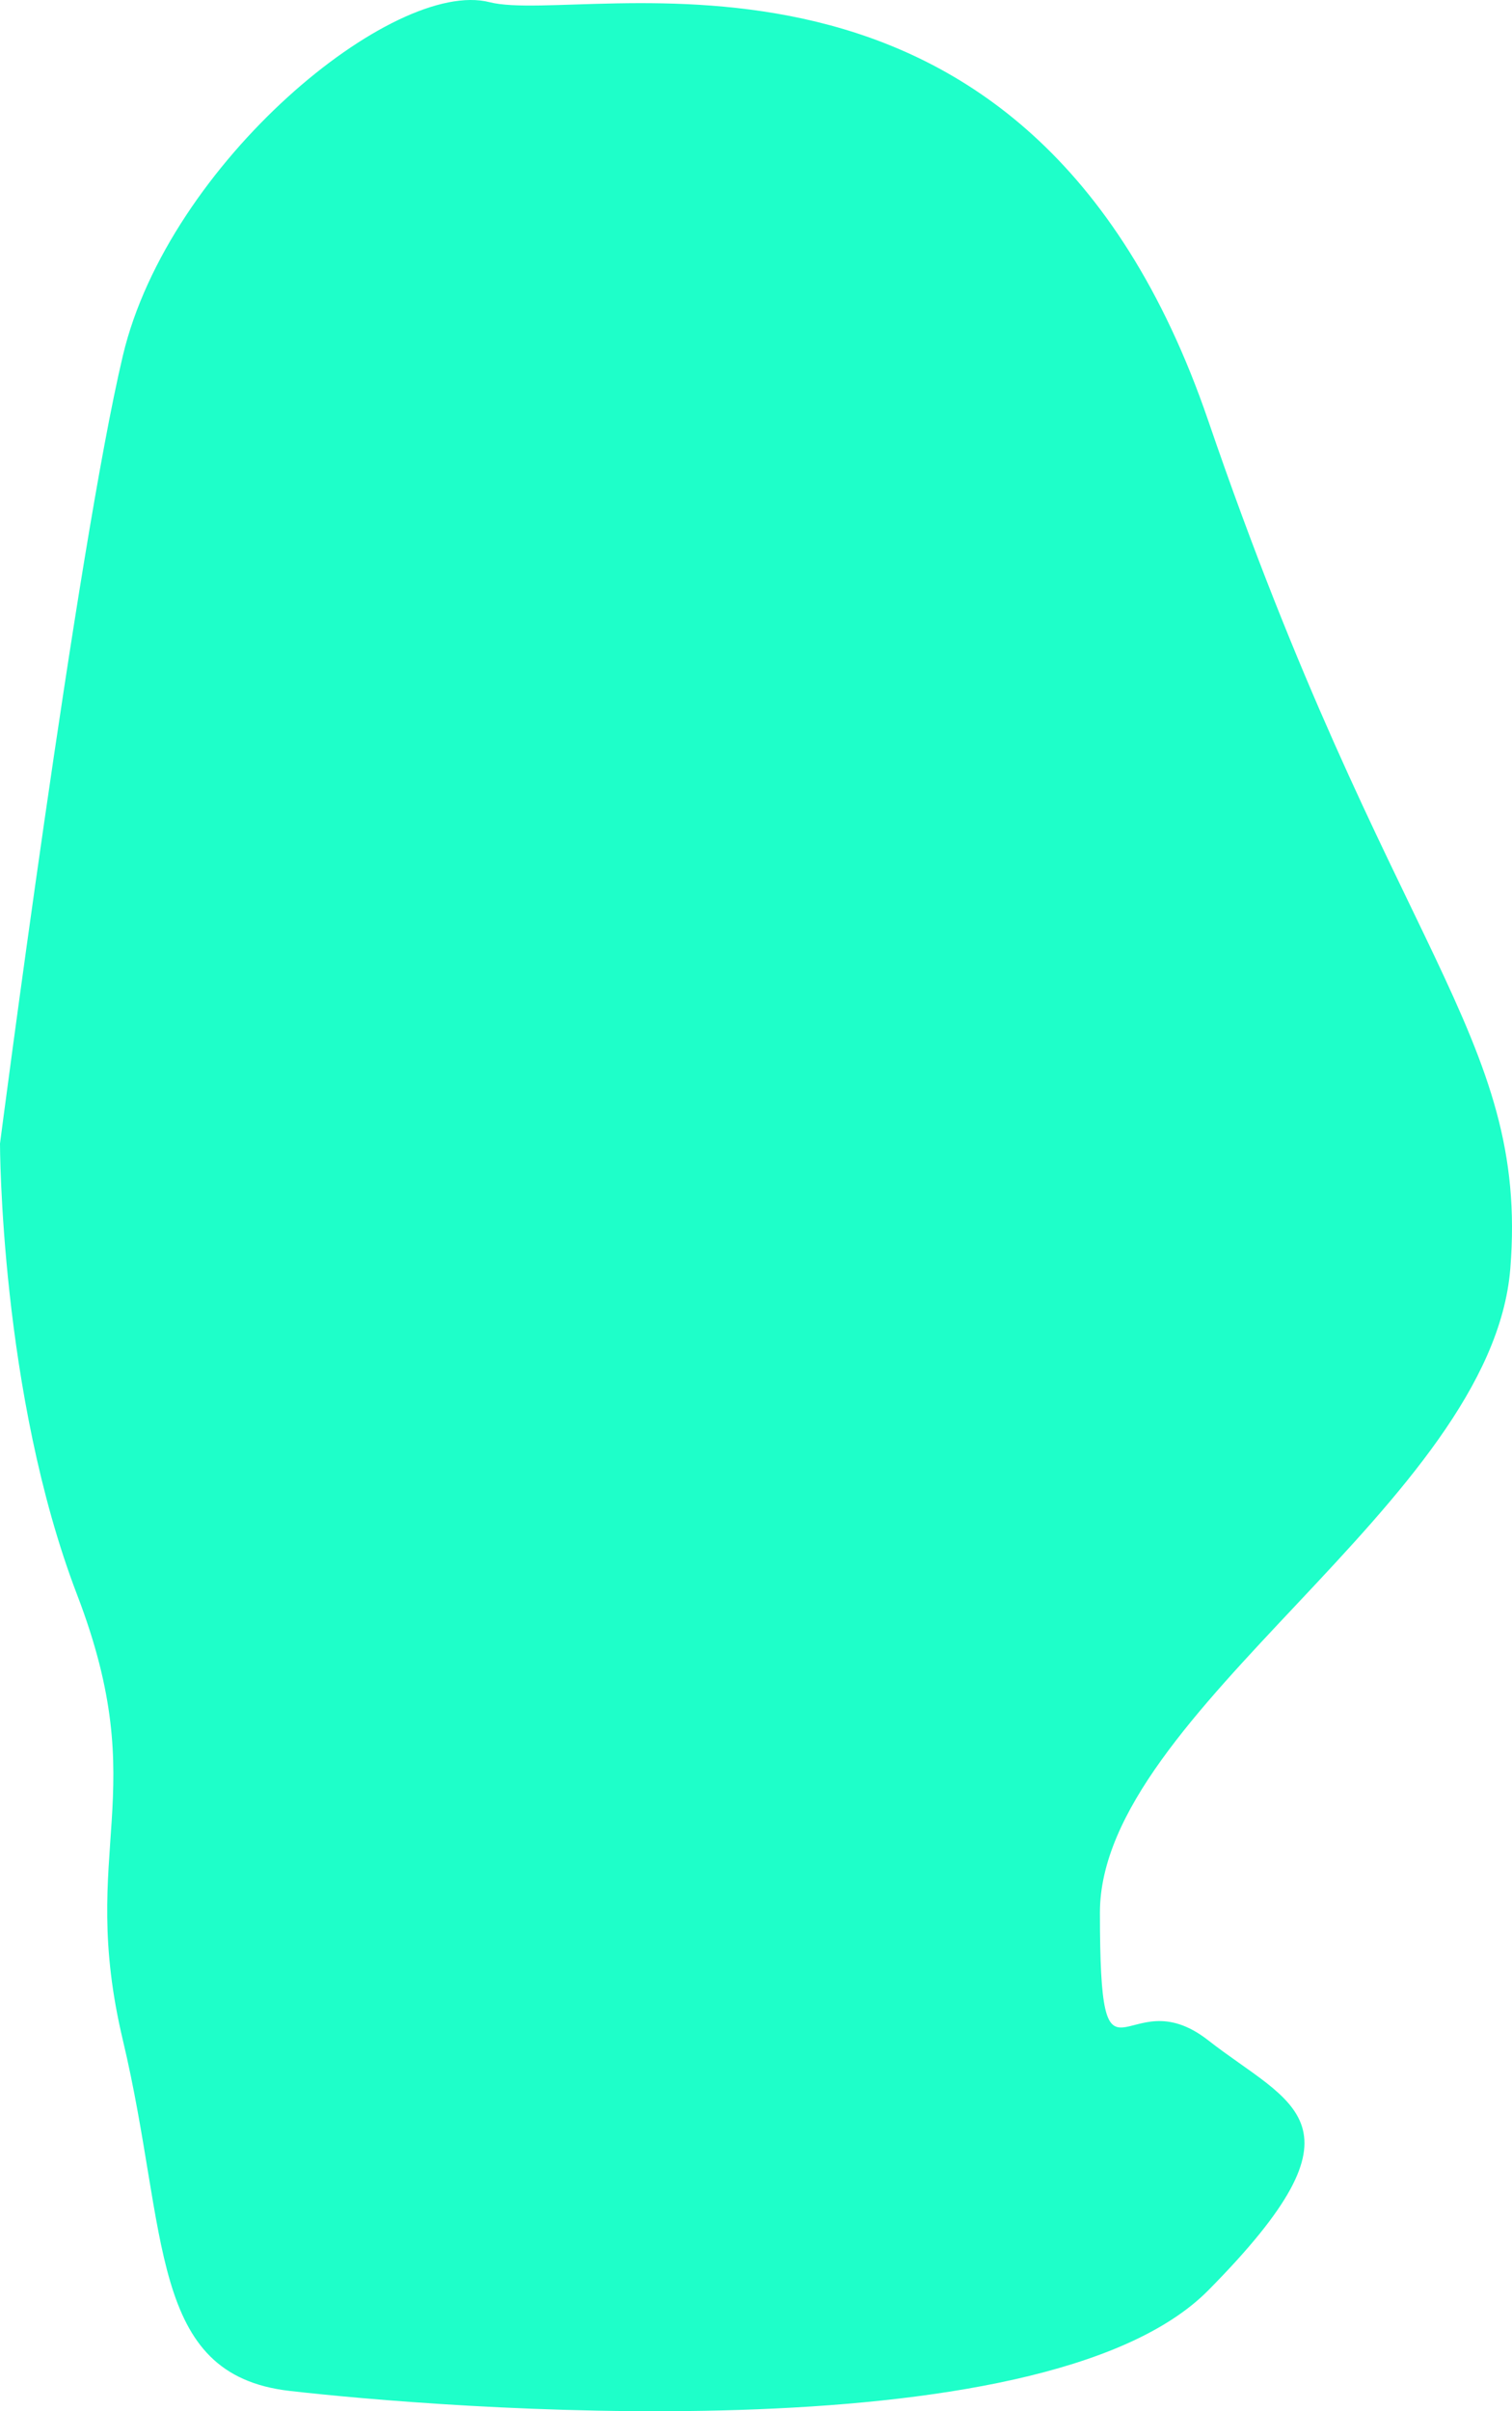 <svg width="288" height="459" viewBox="0 0 288 459" fill="none" xmlns="http://www.w3.org/2000/svg">
<path d="M0 217.686C0 217.686 0 265.279 14.681 303.56C29.363 341.841 14.681 351.669 23.411 388.398C32.141 425.127 28.173 452.027 55.155 455.131C82.137 458.235 198.399 468.064 230.142 435.991C261.886 403.918 246.014 400.814 230.142 388.398C214.271 375.983 209.509 402.366 209.509 364.085C209.509 325.804 284.107 285.971 287.678 241.482C291.249 196.994 264.664 180.957 230.142 80.082C195.621 -20.794 111.5 5.072 93.247 0.416C74.995 -4.24 32.141 30.937 23.411 67.666C14.681 104.395 0 217.686 0 217.686Z" fill="#1EFFC9"/>
</svg>
